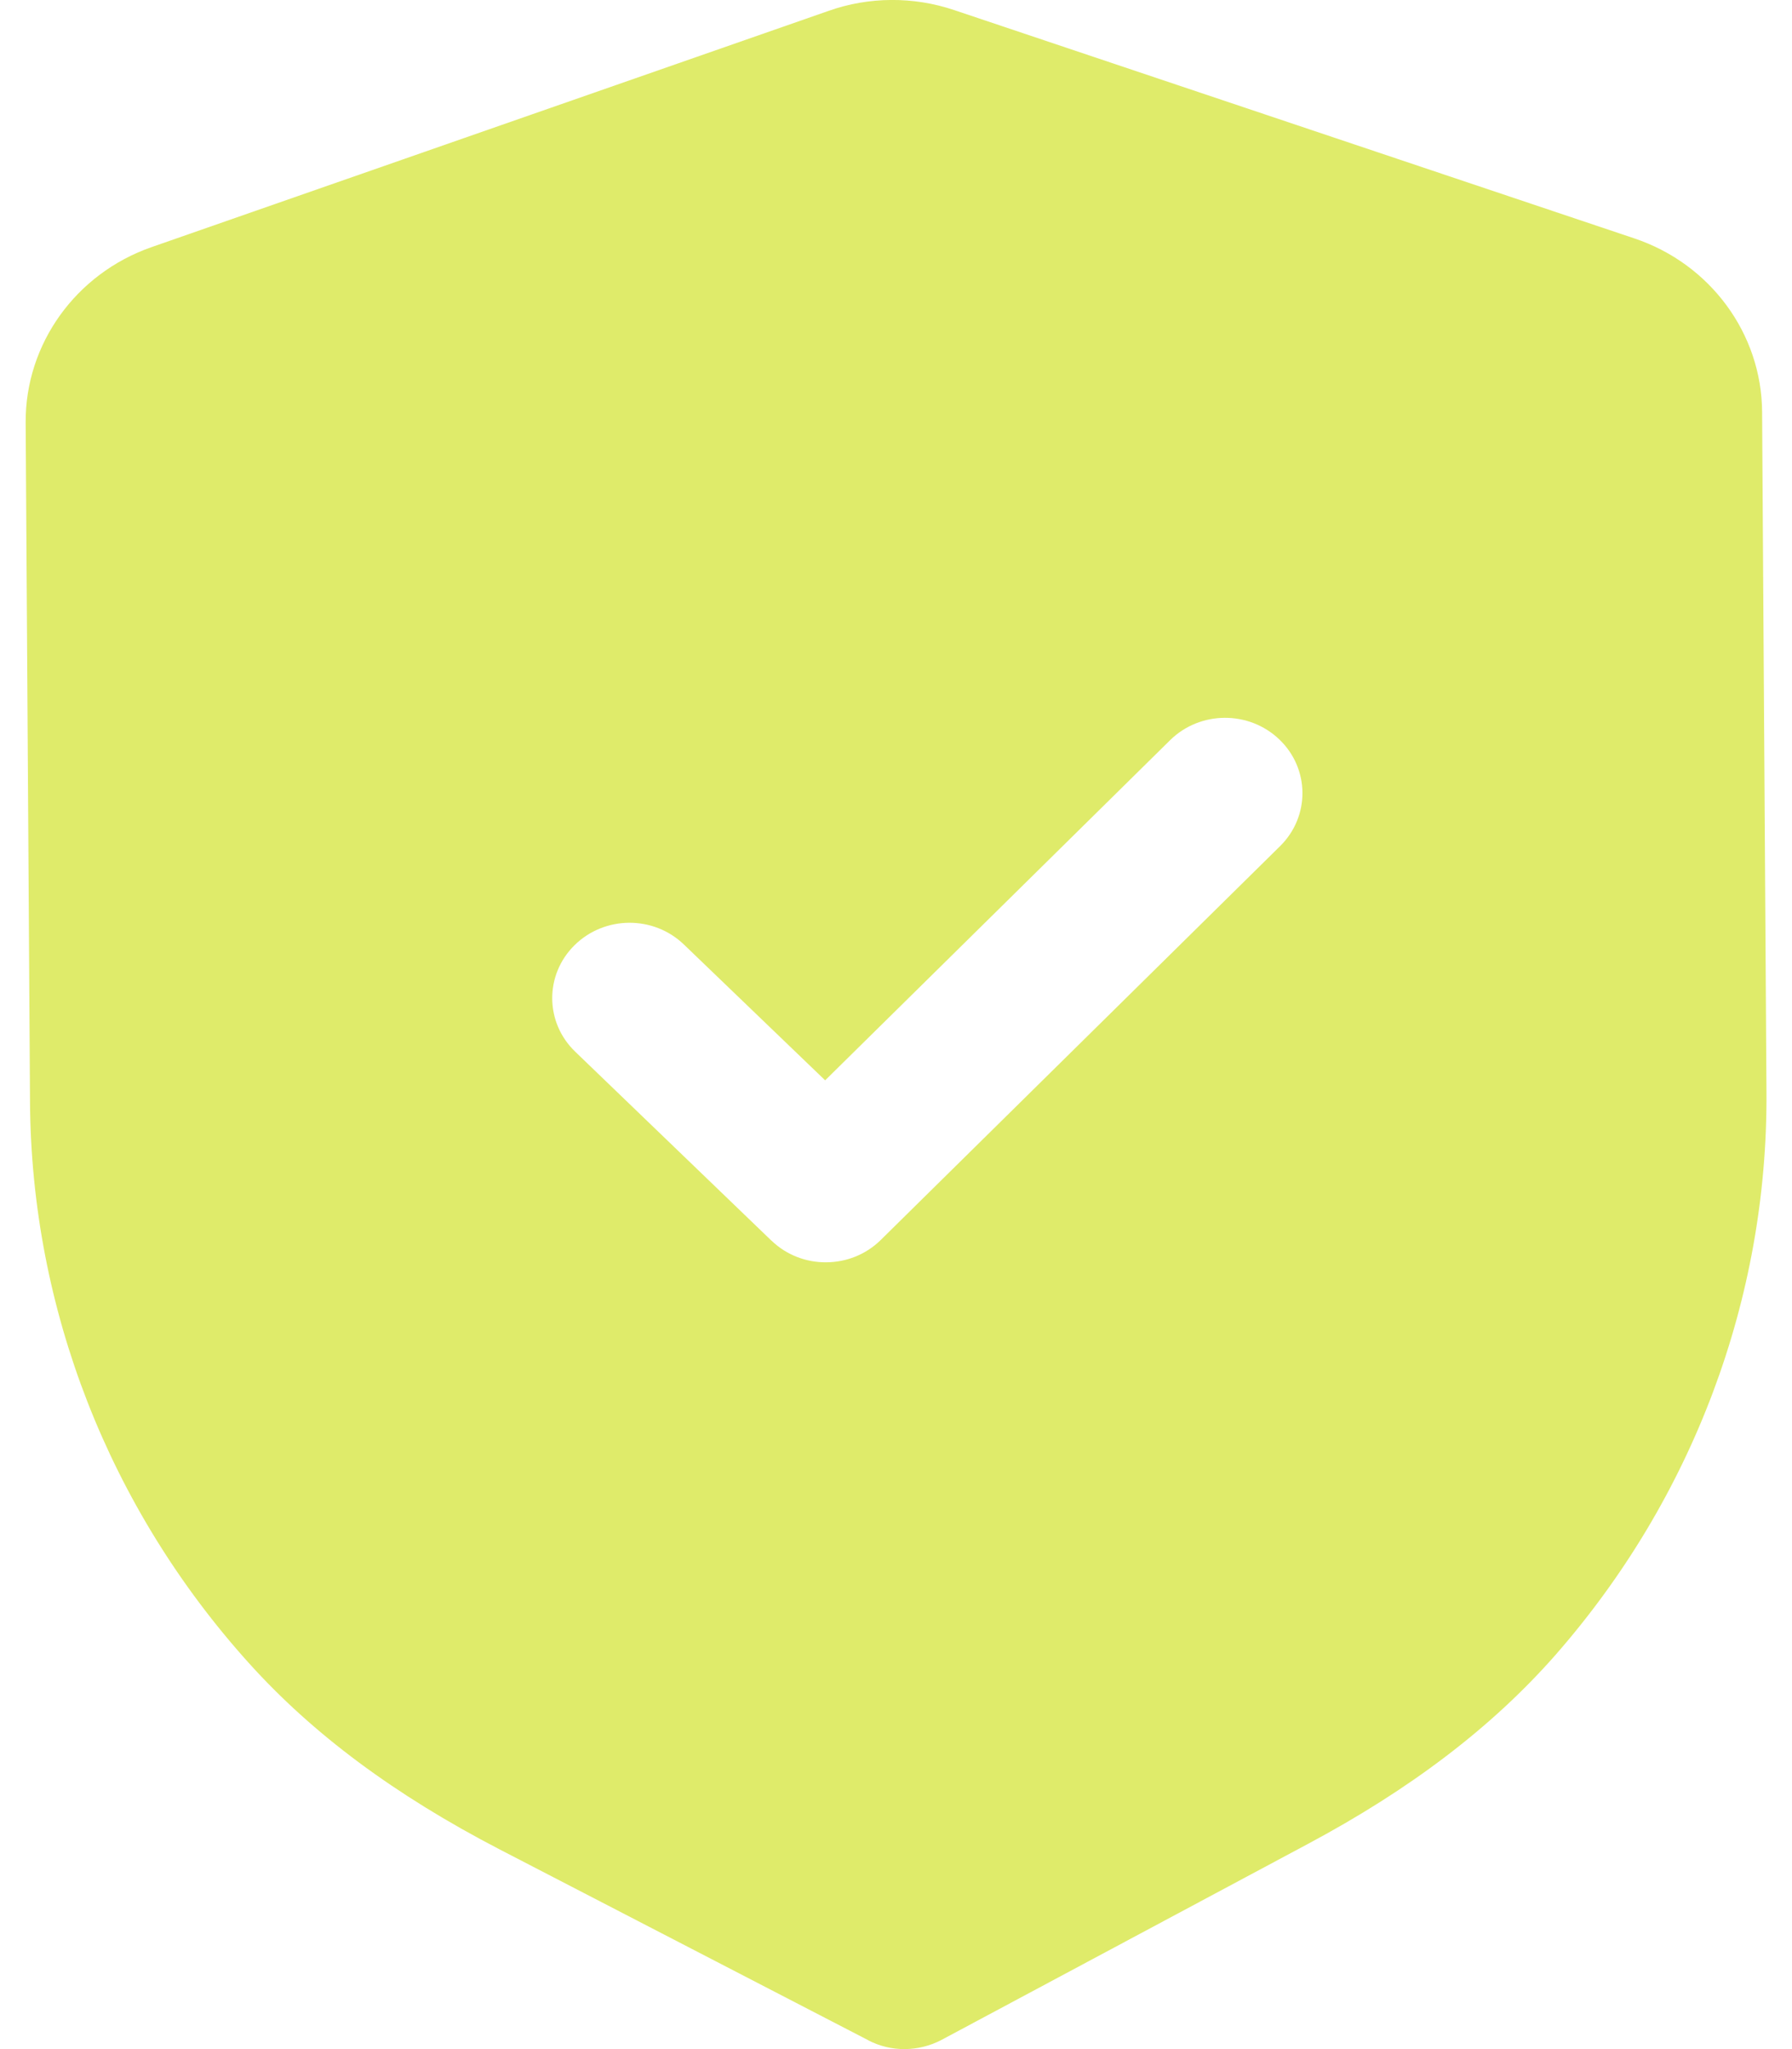 <svg width="28" height="32" xmlns="http://www.w3.org/2000/svg">

 <g>
  <title>background</title>
  <rect fill="none" id="canvas_background" height="402" width="582" y="-1" x="-1"/>
 </g>
 <g>
  <title>Layer 1</title>
  <path id="svg_1" fill="#dfeb6a" d="m13.565,31.862c0.177,0.092 0.375,0.14 0.574,0.138c0.198,-0.002 0.395,-0.05 0.573,-0.144l5.709,-3.052c1.619,-0.863 2.886,-1.828 3.876,-2.951c2.15,-2.448 3.325,-5.571 3.304,-8.793l-0.068,-10.625c-0.006,-1.224 -0.81,-2.316 -1.999,-2.713l-10.62,-3.563c-0.639,-0.217 -1.34,-0.212 -1.968,0.011l-10.58,3.69c-1.182,0.413 -1.972,1.512 -1.965,2.738l0.068,10.617c0.021,3.226 1.235,6.335 3.421,8.758c0.999,1.108 2.278,2.058 3.914,2.907l5.762,2.981zm-1.511,-12.488c0.238,0.229 0.548,0.342 0.857,0.339c0.309,-0.002 0.617,-0.118 0.852,-0.35l6.239,-6.15c0.469,-0.463 0.464,-1.207 -0.01,-1.663c-0.475,-0.457 -1.24,-0.453 -1.709,0.009l-5.39,5.312l-2.207,-2.121c-0.475,-0.457 -1.239,-0.452 -1.709,0.011c-0.469,0.463 -0.464,1.207 0.011,1.663l3.065,2.95z" clip-rule="evenodd" fill-rule="evenodd"/>
 </g>
</svg>